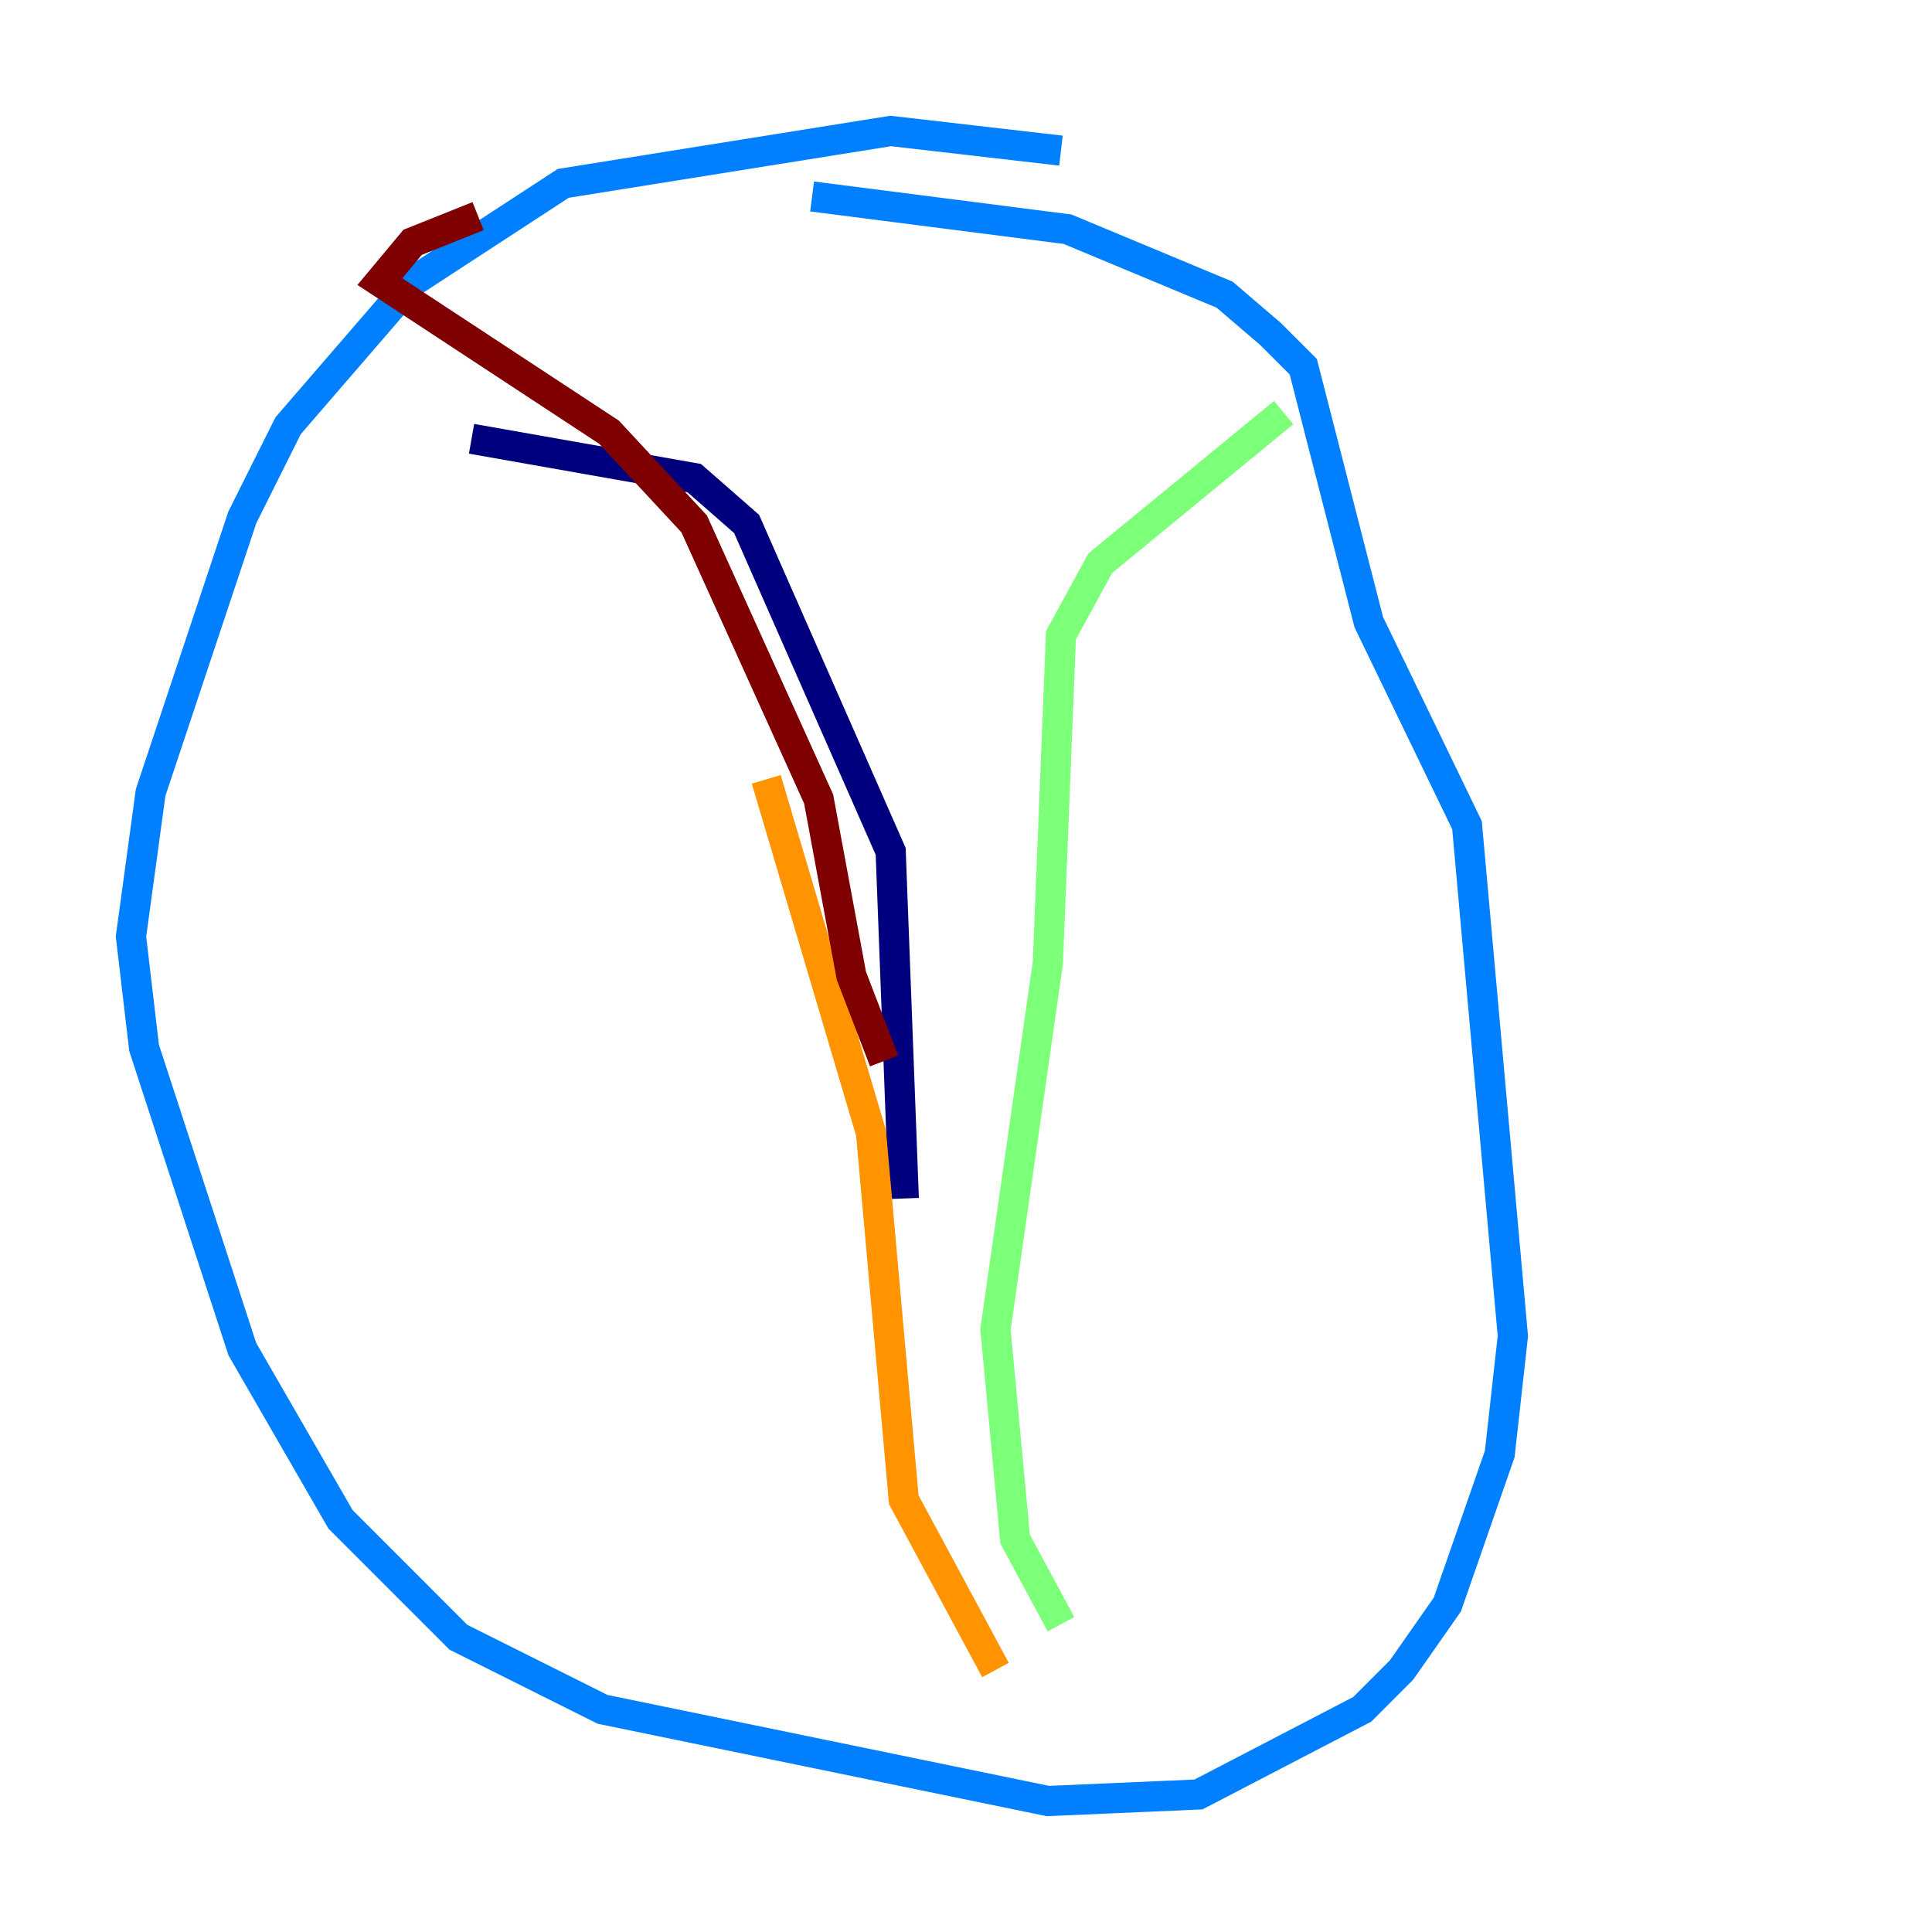 <?xml version="1.0" encoding="utf-8" ?>
<svg baseProfile="tiny" height="128" version="1.2" viewBox="0,0,128,128" width="128" xmlns="http://www.w3.org/2000/svg" xmlns:ev="http://www.w3.org/2001/xml-events" xmlns:xlink="http://www.w3.org/1999/xlink"><defs /><polyline fill="none" points="31.241,29.071 45.993,31.675 49.464,34.712 59.01,56.407 59.878,79.403" stroke="#00007f" stroke-width="2" /><polyline fill="none" points="70.291,9.98 59.01,8.678 37.315,12.149 27.336,18.658 19.091,28.203 16.054,34.278 9.98,52.502 8.678,62.047 9.546,69.424 16.054,89.383 22.563,100.664 30.373,108.475 39.919,113.248 69.424,119.322 79.403,118.888 90.251,113.248 92.854,110.644 95.891,106.305 99.363,96.325 100.231,88.515 97.193,54.671 90.685,41.22 86.346,24.298 84.176,22.129 81.139,19.525 70.725,15.186 53.803,13.017" stroke="#0080ff" stroke-width="2" /><polyline fill="none" points="85.044,27.336 72.895,37.315 70.291,42.088 69.424,63.783 65.953,88.081 67.254,101.966 70.291,107.607" stroke="#7cff79" stroke-width="2" /><polyline fill="none" points="50.766,51.634 57.709,75.064 59.878,99.363 65.953,110.644" stroke="#ff9400" stroke-width="2" /><polyline fill="none" points="31.675,14.319 27.336,16.054 25.166,18.658 40.352,28.637 45.993,34.712 54.237,52.936 56.407,64.651 58.576,70.291" stroke="#7f0000" stroke-width="2" /></svg>
